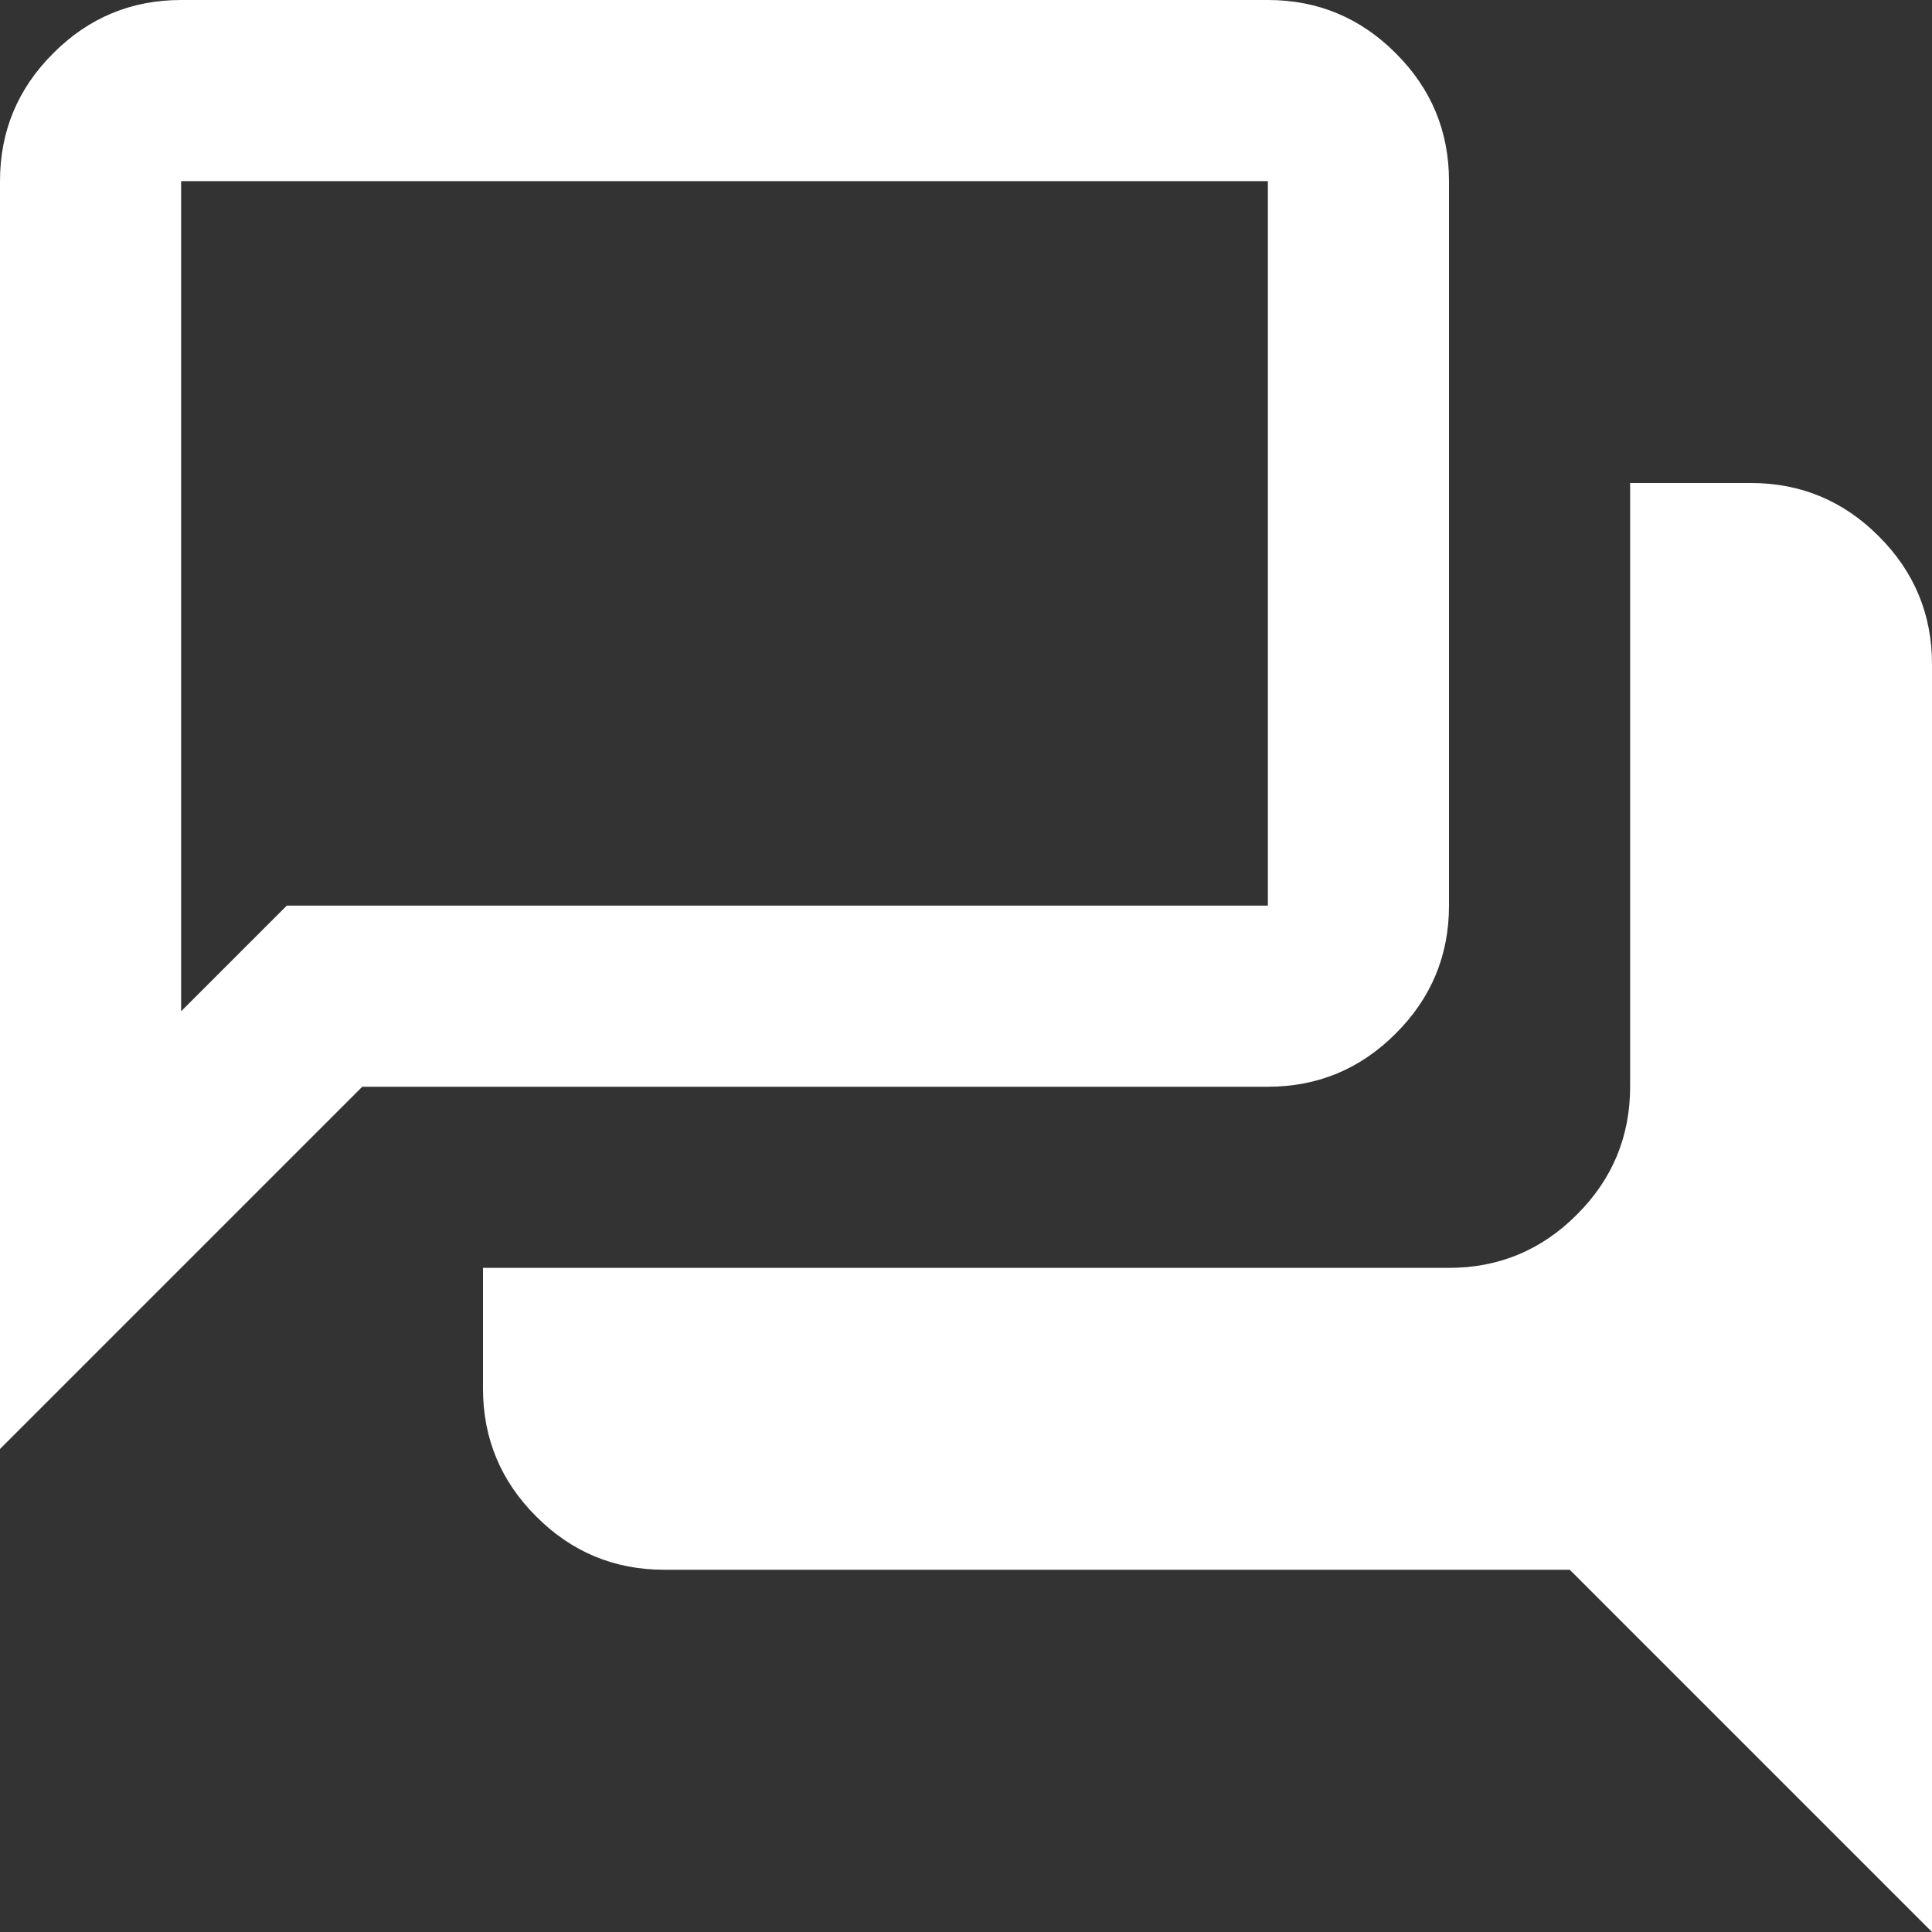 <svg width="16" height="16" viewBox="0 0 16 16" fill="none" xmlns="http://www.w3.org/2000/svg">
<rect x="0" y="0" width="16" height="16" fill="#333333" stroke="none"/>
<path d="M16 16L13 13H5.5C5.088 13 4.734 12.853 4.441 12.559C4.147 12.266 4 11.912 4 11.5V10.5H12C12.412 10.5 12.766 10.353 13.059 10.059C13.353 9.766 13.5 9.412 13.5 9V4H14.5C14.912 4 15.266 4.147 15.559 4.441C15.853 4.734 16 5.088 16 5.5V16ZM1.5 8.375L2.375 7.5H10.5V1.5H1.5V8.375ZM0 12V1.5C0 1.087 0.147 0.734 0.441 0.441C0.734 0.147 1.087 0 1.5 0H10.5C10.912 0 11.266 0.147 11.559 0.441C11.853 0.734 12 1.087 12 1.5V7.5C12 7.912 11.853 8.266 11.559 8.559C11.266 8.853 10.912 9 10.5 9H3L0 12Z" fill="white"/>
</svg>
